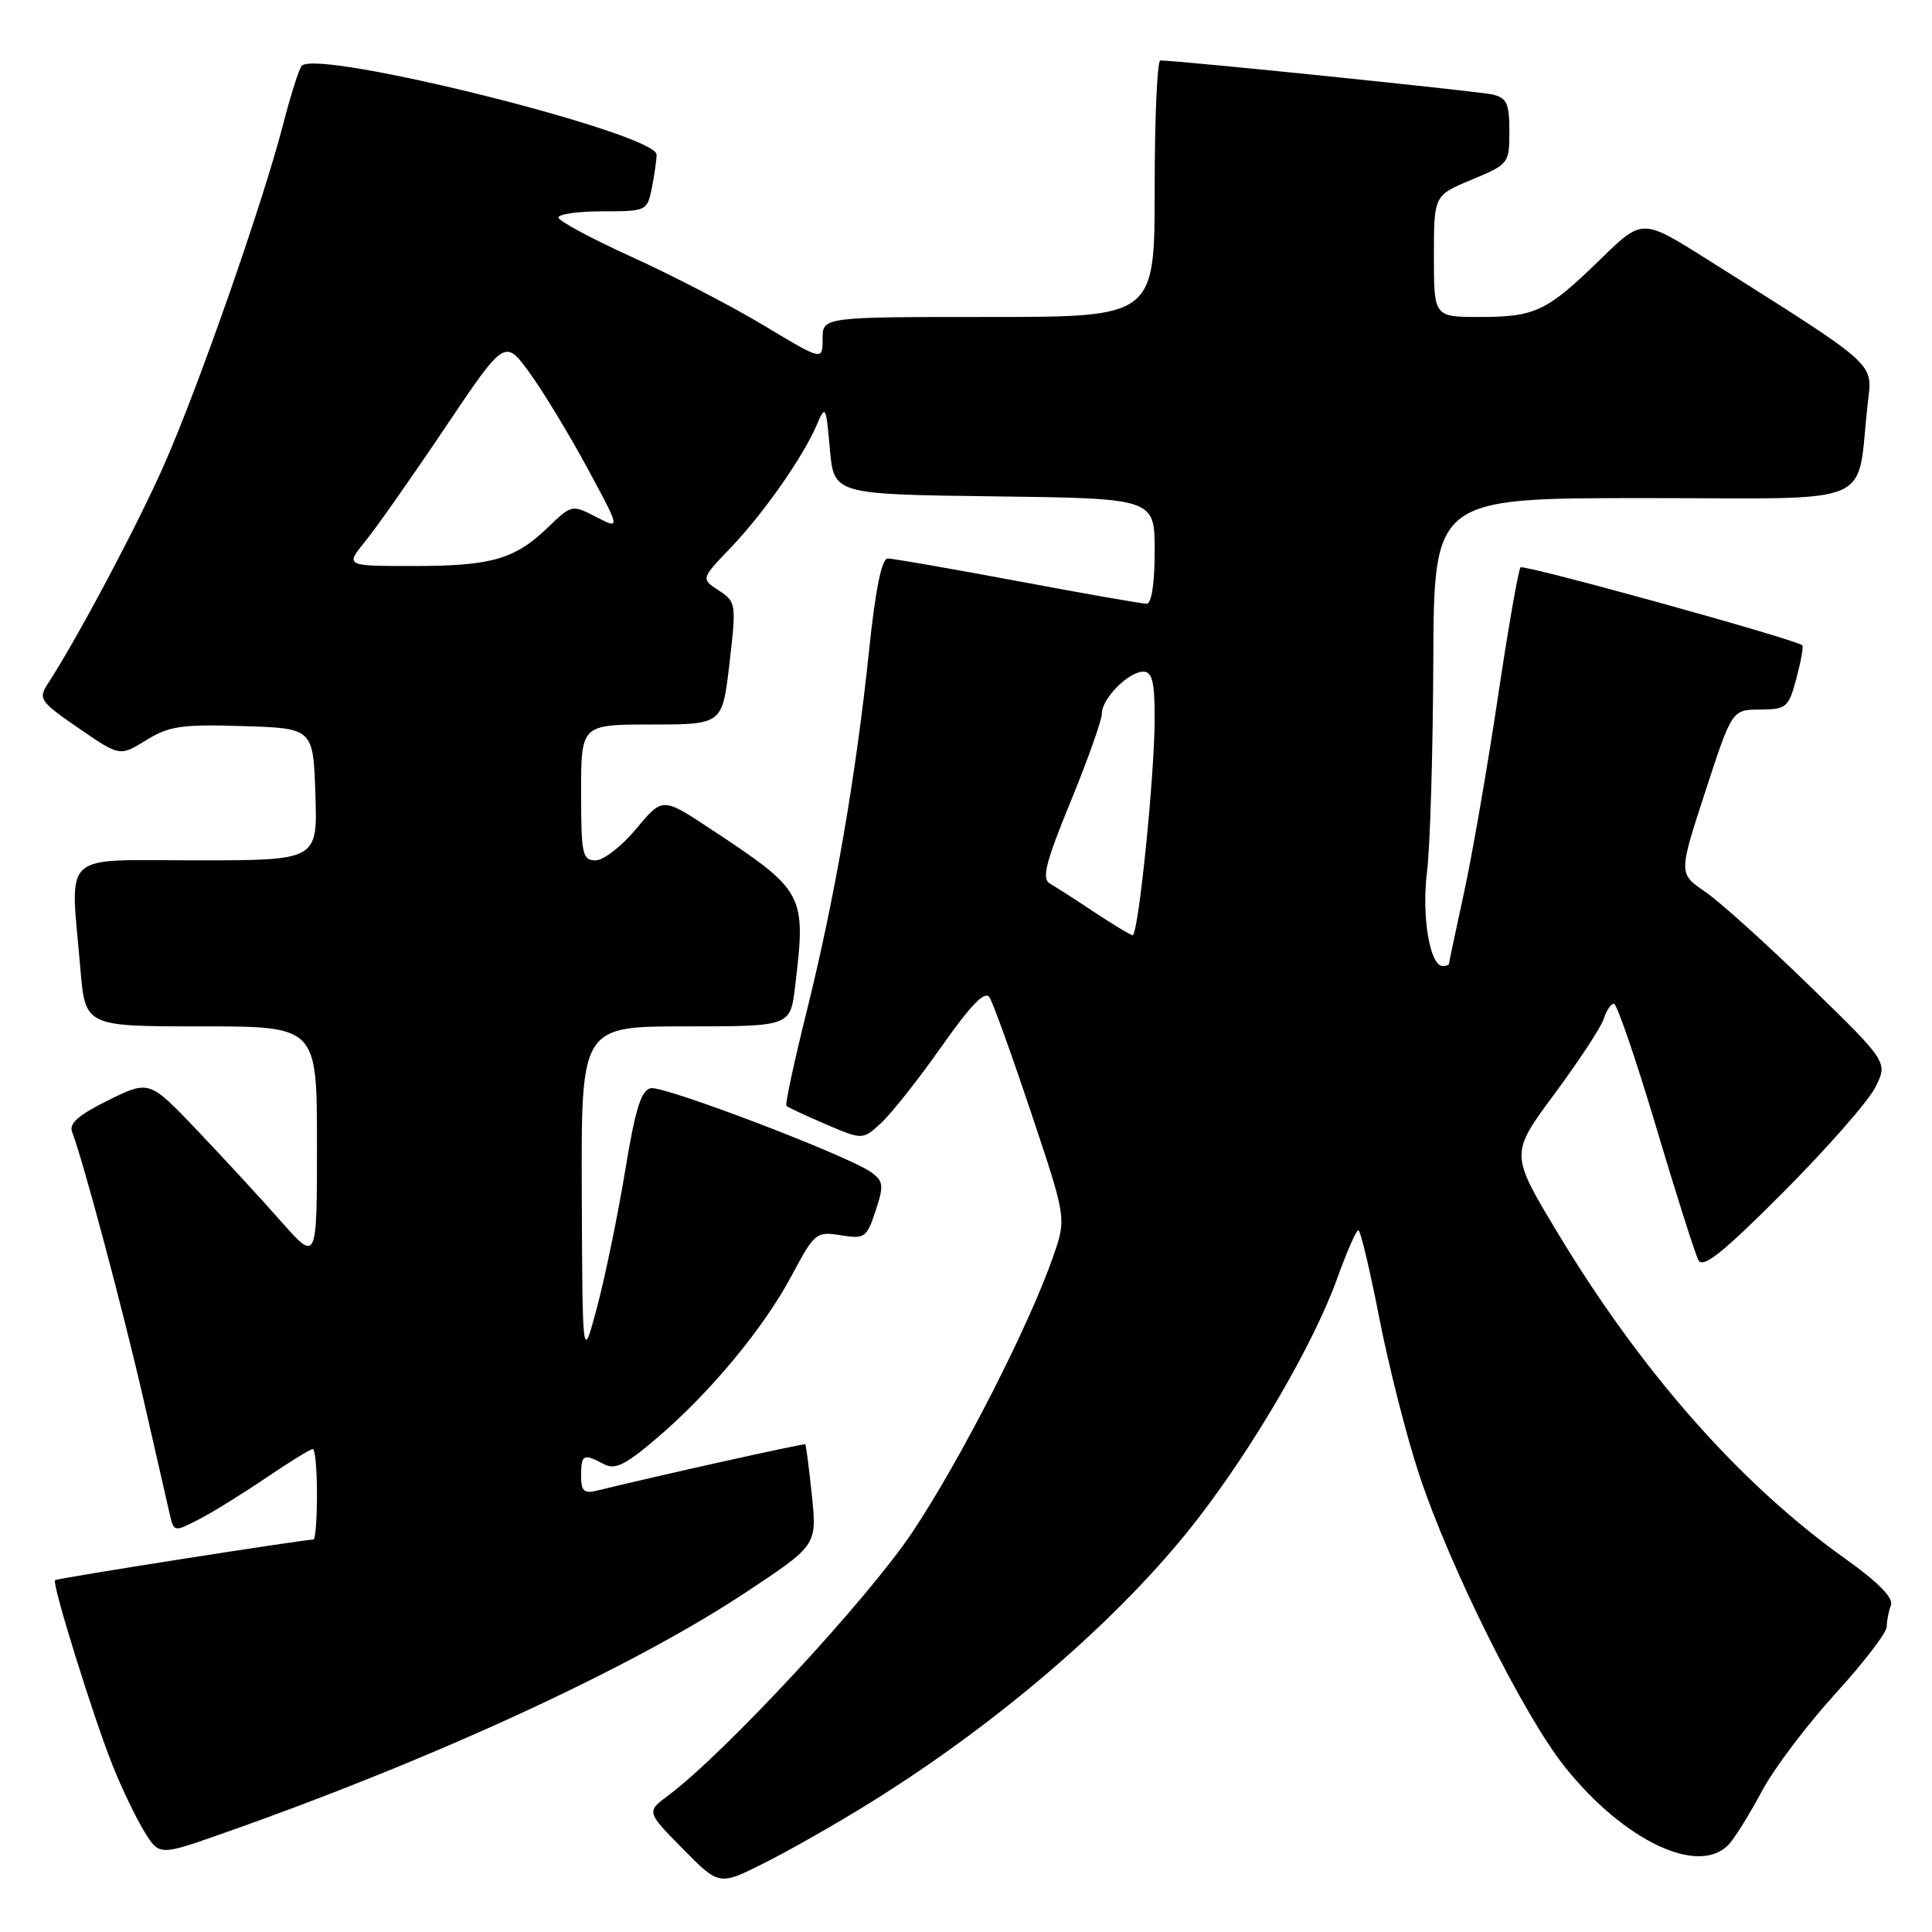 <?xml version="1.0" encoding="UTF-8" standalone="no"?>
<!DOCTYPE svg PUBLIC "-//W3C//DTD SVG 1.1//EN" "http://www.w3.org/Graphics/SVG/1.1/DTD/svg11.dtd" >
<svg xmlns="http://www.w3.org/2000/svg" xmlns:xlink="http://www.w3.org/1999/xlink" version="1.1" viewBox="0 0 256 256">
 <g >
 <path fill="currentColor"
d=" M 115.19 238.94 C 132.38 228.28 148.48 214.38 158.43 201.61 C 166.07 191.81 174.10 178.01 177.20 169.36 C 178.46 165.86 179.71 163.00 179.99 163.01 C 180.27 163.01 181.52 168.27 182.77 174.68 C 184.03 181.10 186.40 190.44 188.06 195.43 C 192.10 207.64 201.86 227.23 207.31 234.07 C 215.27 244.06 225.33 248.74 229.20 244.25 C 230.03 243.29 231.98 240.12 233.53 237.21 C 235.09 234.31 239.43 228.56 243.18 224.44 C 246.93 220.33 250.00 216.33 250.00 215.56 C 250.00 214.79 250.25 213.51 250.56 212.71 C 250.93 211.74 248.90 209.67 244.44 206.49 C 230.50 196.55 217.42 181.69 206.30 163.20 C 200.10 152.88 200.10 152.88 205.98 144.95 C 209.21 140.58 212.15 136.11 212.50 135.01 C 212.85 133.90 213.46 133.00 213.85 133.00 C 214.25 133.00 216.75 140.31 219.42 149.25 C 222.08 158.19 224.62 166.17 225.05 166.98 C 225.65 168.12 228.29 166.00 236.29 157.98 C 242.03 152.22 247.51 145.98 248.46 144.13 C 250.18 140.75 250.18 140.75 239.78 130.63 C 234.06 125.06 227.82 119.43 225.90 118.13 C 222.42 115.75 222.42 115.75 225.96 104.89 C 229.50 94.04 229.50 94.04 233.21 94.02 C 236.71 94.00 236.99 93.76 238.03 89.90 C 238.63 87.64 238.99 85.67 238.82 85.51 C 237.94 84.71 201.92 74.75 201.48 75.18 C 201.20 75.47 199.83 83.29 198.45 92.57 C 197.06 101.85 195.04 113.48 193.96 118.42 C 192.88 123.36 192.00 127.54 192.00 127.70 C 192.00 127.87 191.63 128.00 191.17 128.00 C 189.46 128.00 188.35 121.38 189.09 115.50 C 189.50 112.20 189.87 99.71 189.92 87.75 C 190.00 66.00 190.00 66.00 217.91 66.00 C 249.27 66.00 245.91 67.42 247.48 53.50 C 248.11 47.92 249.14 48.84 226.06 34.27 C 217.61 28.95 217.61 28.95 212.06 34.36 C 204.97 41.27 203.43 42.00 196.07 42.00 C 190.00 42.00 190.00 42.00 190.00 33.94 C 190.00 25.89 190.00 25.89 195.00 23.81 C 199.91 21.77 200.00 21.66 200.00 17.39 C 200.00 13.70 199.66 12.96 197.75 12.52 C 195.90 12.09 156.25 8.02 153.75 8.01 C 153.34 8.00 153.00 15.65 153.00 25.00 C 153.00 42.00 153.00 42.00 131.00 42.00 C 109.00 42.00 109.00 42.00 109.00 44.90 C 109.00 47.81 109.00 47.81 101.22 43.13 C 96.94 40.56 89.06 36.47 83.72 34.05 C 78.37 31.62 74.00 29.27 74.00 28.82 C 74.00 28.37 76.64 28.00 79.88 28.00 C 85.66 28.00 85.76 27.95 86.38 24.88 C 86.72 23.16 87.00 21.18 87.00 20.49 C 87.00 17.67 41.97 6.41 39.98 8.73 C 39.61 9.15 38.50 12.65 37.51 16.50 C 34.86 26.77 26.39 51.03 21.81 61.44 C 18.30 69.44 10.24 84.62 6.33 90.61 C 5.04 92.59 5.30 92.96 10.41 96.48 C 15.87 100.24 15.87 100.24 19.37 98.08 C 22.41 96.20 24.07 95.96 32.18 96.21 C 41.50 96.50 41.50 96.50 41.79 105.25 C 42.08 114.00 42.08 114.00 26.04 114.00 C 7.75 114.00 9.31 112.55 10.65 128.35 C 11.29 136.00 11.29 136.00 26.65 136.00 C 42.00 136.00 42.00 136.00 42.00 151.61 C 42.00 167.22 42.00 167.22 37.26 161.86 C 34.66 158.91 29.66 153.49 26.16 149.81 C 19.79 143.12 19.79 143.12 14.37 145.78 C 10.45 147.71 9.12 148.86 9.55 149.97 C 11.01 153.77 16.33 173.68 19.03 185.50 C 20.66 192.65 22.23 199.52 22.52 200.76 C 23.03 202.98 23.12 202.99 26.27 201.37 C 28.05 200.46 32.06 197.98 35.20 195.86 C 38.33 193.73 41.14 192.00 41.45 192.00 C 41.75 192.00 42.00 194.70 42.00 198.00 C 42.00 201.30 41.79 204.00 41.53 204.00 C 40.20 204.00 7.54 209.13 7.29 209.38 C 6.85 209.81 12.41 227.68 14.95 234.00 C 16.16 237.03 18.05 240.94 19.13 242.70 C 21.11 245.91 21.11 245.91 29.80 242.84 C 57.65 233.03 83.80 220.96 98.88 210.96 C 108.25 204.75 108.25 204.75 107.58 198.16 C 107.20 194.53 106.81 191.48 106.70 191.38 C 106.53 191.23 87.00 195.57 79.25 197.48 C 77.37 197.95 77.00 197.63 77.00 195.52 C 77.00 192.72 77.31 192.56 79.99 193.99 C 81.50 194.80 82.83 194.15 87.06 190.54 C 94.13 184.50 101.21 175.97 104.94 168.95 C 107.94 163.34 108.16 163.15 111.41 163.68 C 114.58 164.19 114.84 164.01 116.02 160.45 C 117.13 157.09 117.06 156.52 115.45 155.34 C 112.50 153.18 88.03 143.85 86.24 144.19 C 84.96 144.44 84.18 146.93 82.84 155.11 C 81.88 160.93 80.22 169.03 79.14 173.10 C 77.18 180.50 77.18 180.50 77.09 158.25 C 77.00 136.00 77.00 136.00 90.86 136.00 C 104.72 136.00 104.72 136.00 105.35 130.75 C 106.83 118.42 106.66 118.10 94.14 109.83 C 87.79 105.63 87.79 105.63 84.31 109.81 C 82.40 112.12 79.97 114.00 78.92 114.00 C 77.17 114.00 77.00 113.20 77.00 105.00 C 77.00 96.00 77.00 96.00 86.36 96.00 C 95.72 96.00 95.72 96.00 96.66 87.89 C 97.58 79.99 97.54 79.75 95.24 78.24 C 92.88 76.69 92.88 76.69 96.80 72.60 C 101.17 68.03 106.36 60.63 108.21 56.33 C 109.38 53.61 109.45 53.74 109.96 59.50 C 110.50 65.50 110.50 65.50 131.75 65.77 C 153.00 66.04 153.00 66.04 153.00 73.02 C 153.00 77.31 152.59 80.00 151.93 80.00 C 151.34 80.00 143.65 78.65 134.84 77.00 C 126.02 75.35 118.28 74.00 117.62 74.00 C 116.83 74.00 115.99 78.14 115.15 86.25 C 113.42 102.78 110.62 118.98 106.93 133.85 C 105.24 140.64 104.01 146.35 104.20 146.53 C 104.39 146.72 106.74 147.82 109.42 148.97 C 114.31 151.06 114.31 151.06 116.78 148.78 C 118.13 147.53 121.73 142.98 124.76 138.67 C 128.73 133.04 130.52 131.21 131.12 132.17 C 131.59 132.90 134.07 139.79 136.64 147.47 C 141.31 161.44 141.31 161.44 139.56 166.47 C 136.36 175.67 127.29 193.44 120.89 203.03 C 115.01 211.85 95.99 232.36 88.57 237.89 C 85.64 240.07 85.64 240.07 90.47 244.97 C 95.30 249.88 95.30 249.88 101.37 246.81 C 104.71 245.13 110.93 241.59 115.19 238.94 Z  M 145.00 120.86 C 142.53 119.22 139.88 117.52 139.12 117.08 C 138.01 116.43 138.54 114.32 141.87 106.20 C 144.14 100.66 146.00 95.42 146.00 94.56 C 146.00 92.57 149.53 89.00 151.50 89.00 C 152.67 89.00 153.00 90.35 153.00 95.14 C 153.00 102.77 150.83 124.03 150.07 123.92 C 149.75 123.88 147.47 122.50 145.00 120.86 Z  M 48.38 71.75 C 49.84 69.96 54.60 63.19 58.96 56.69 C 66.90 44.88 66.90 44.88 70.20 49.44 C 72.01 51.94 75.46 57.63 77.86 62.08 C 82.23 70.17 82.23 70.17 79.00 68.50 C 75.80 66.85 75.74 66.86 72.64 69.85 C 68.22 74.11 65.14 75.00 54.81 75.00 C 45.74 75.00 45.74 75.00 48.38 71.75 Z "/>
</g>
</svg>